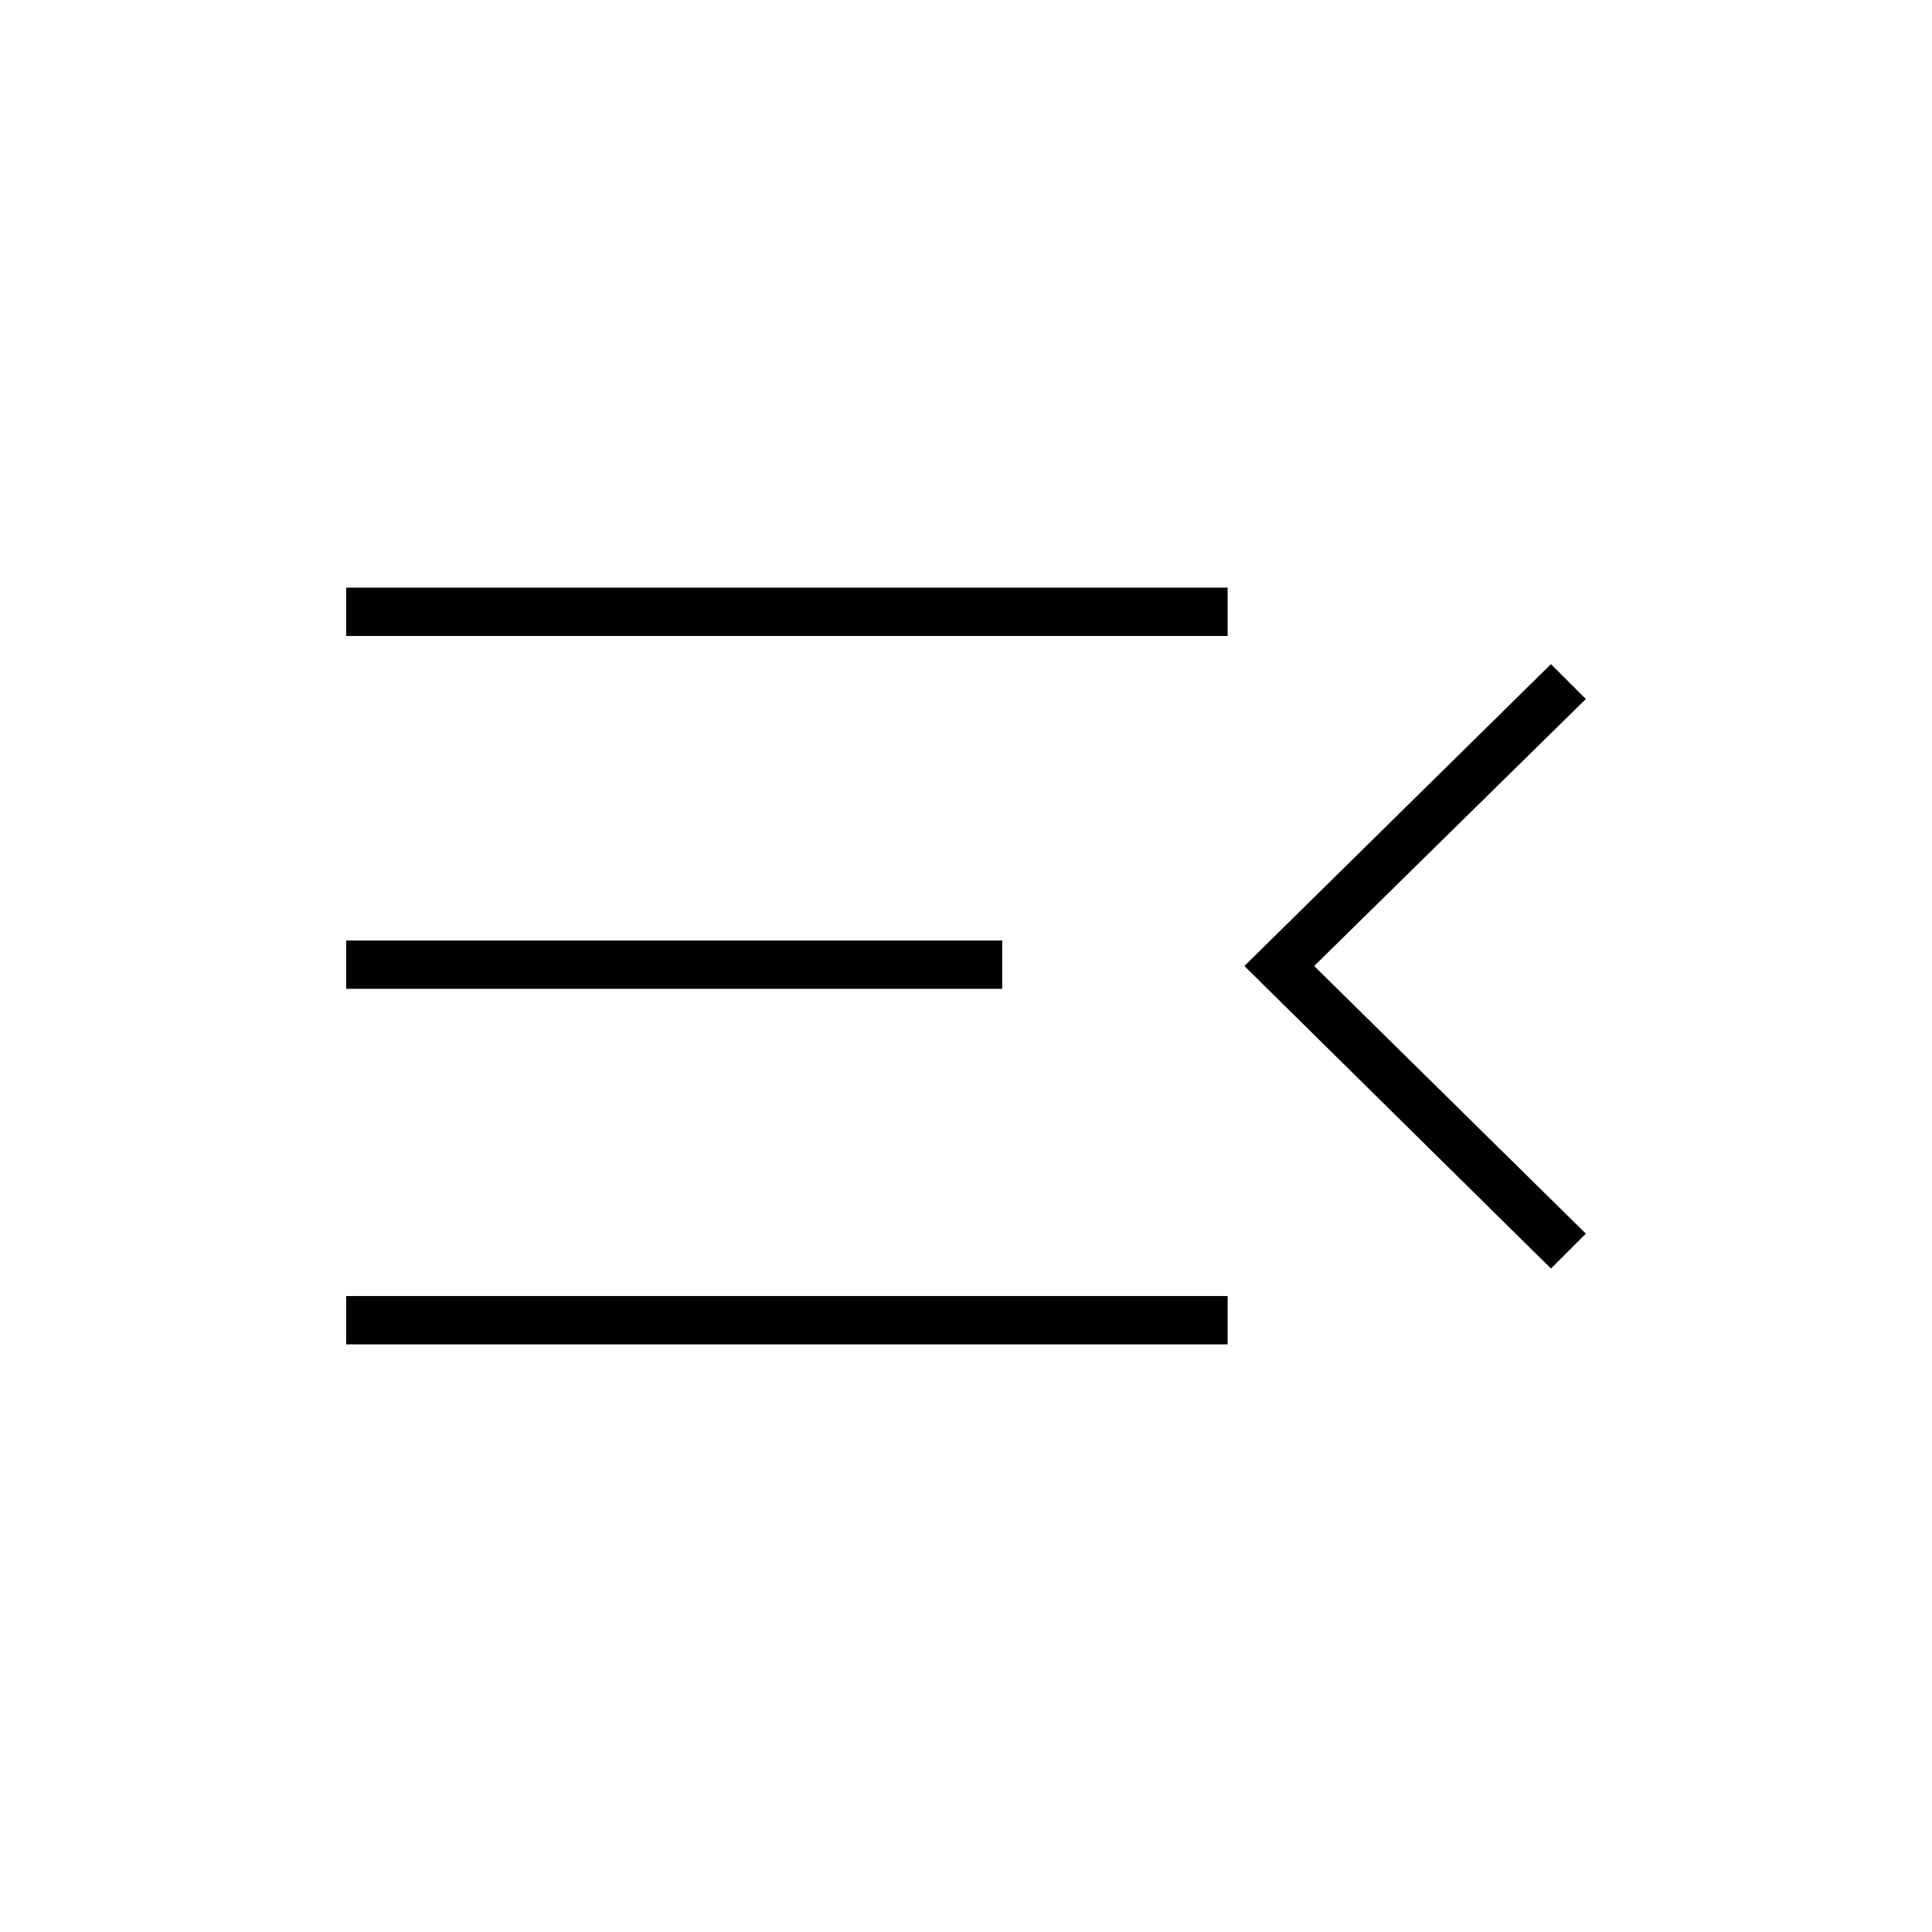 <svg xmlns="http://www.w3.org/2000/svg" height="40" viewBox="0 -960 960 960" width="40"><path d="M172-292v-24h438v24H172Zm598.67-37.67L618.33-480l152.34-150L788-612.67 653-480l135 133-17.33 17.33ZM172-468.67v-24h326v24H172ZM172-644v-24h438v24H172Z"/></svg>